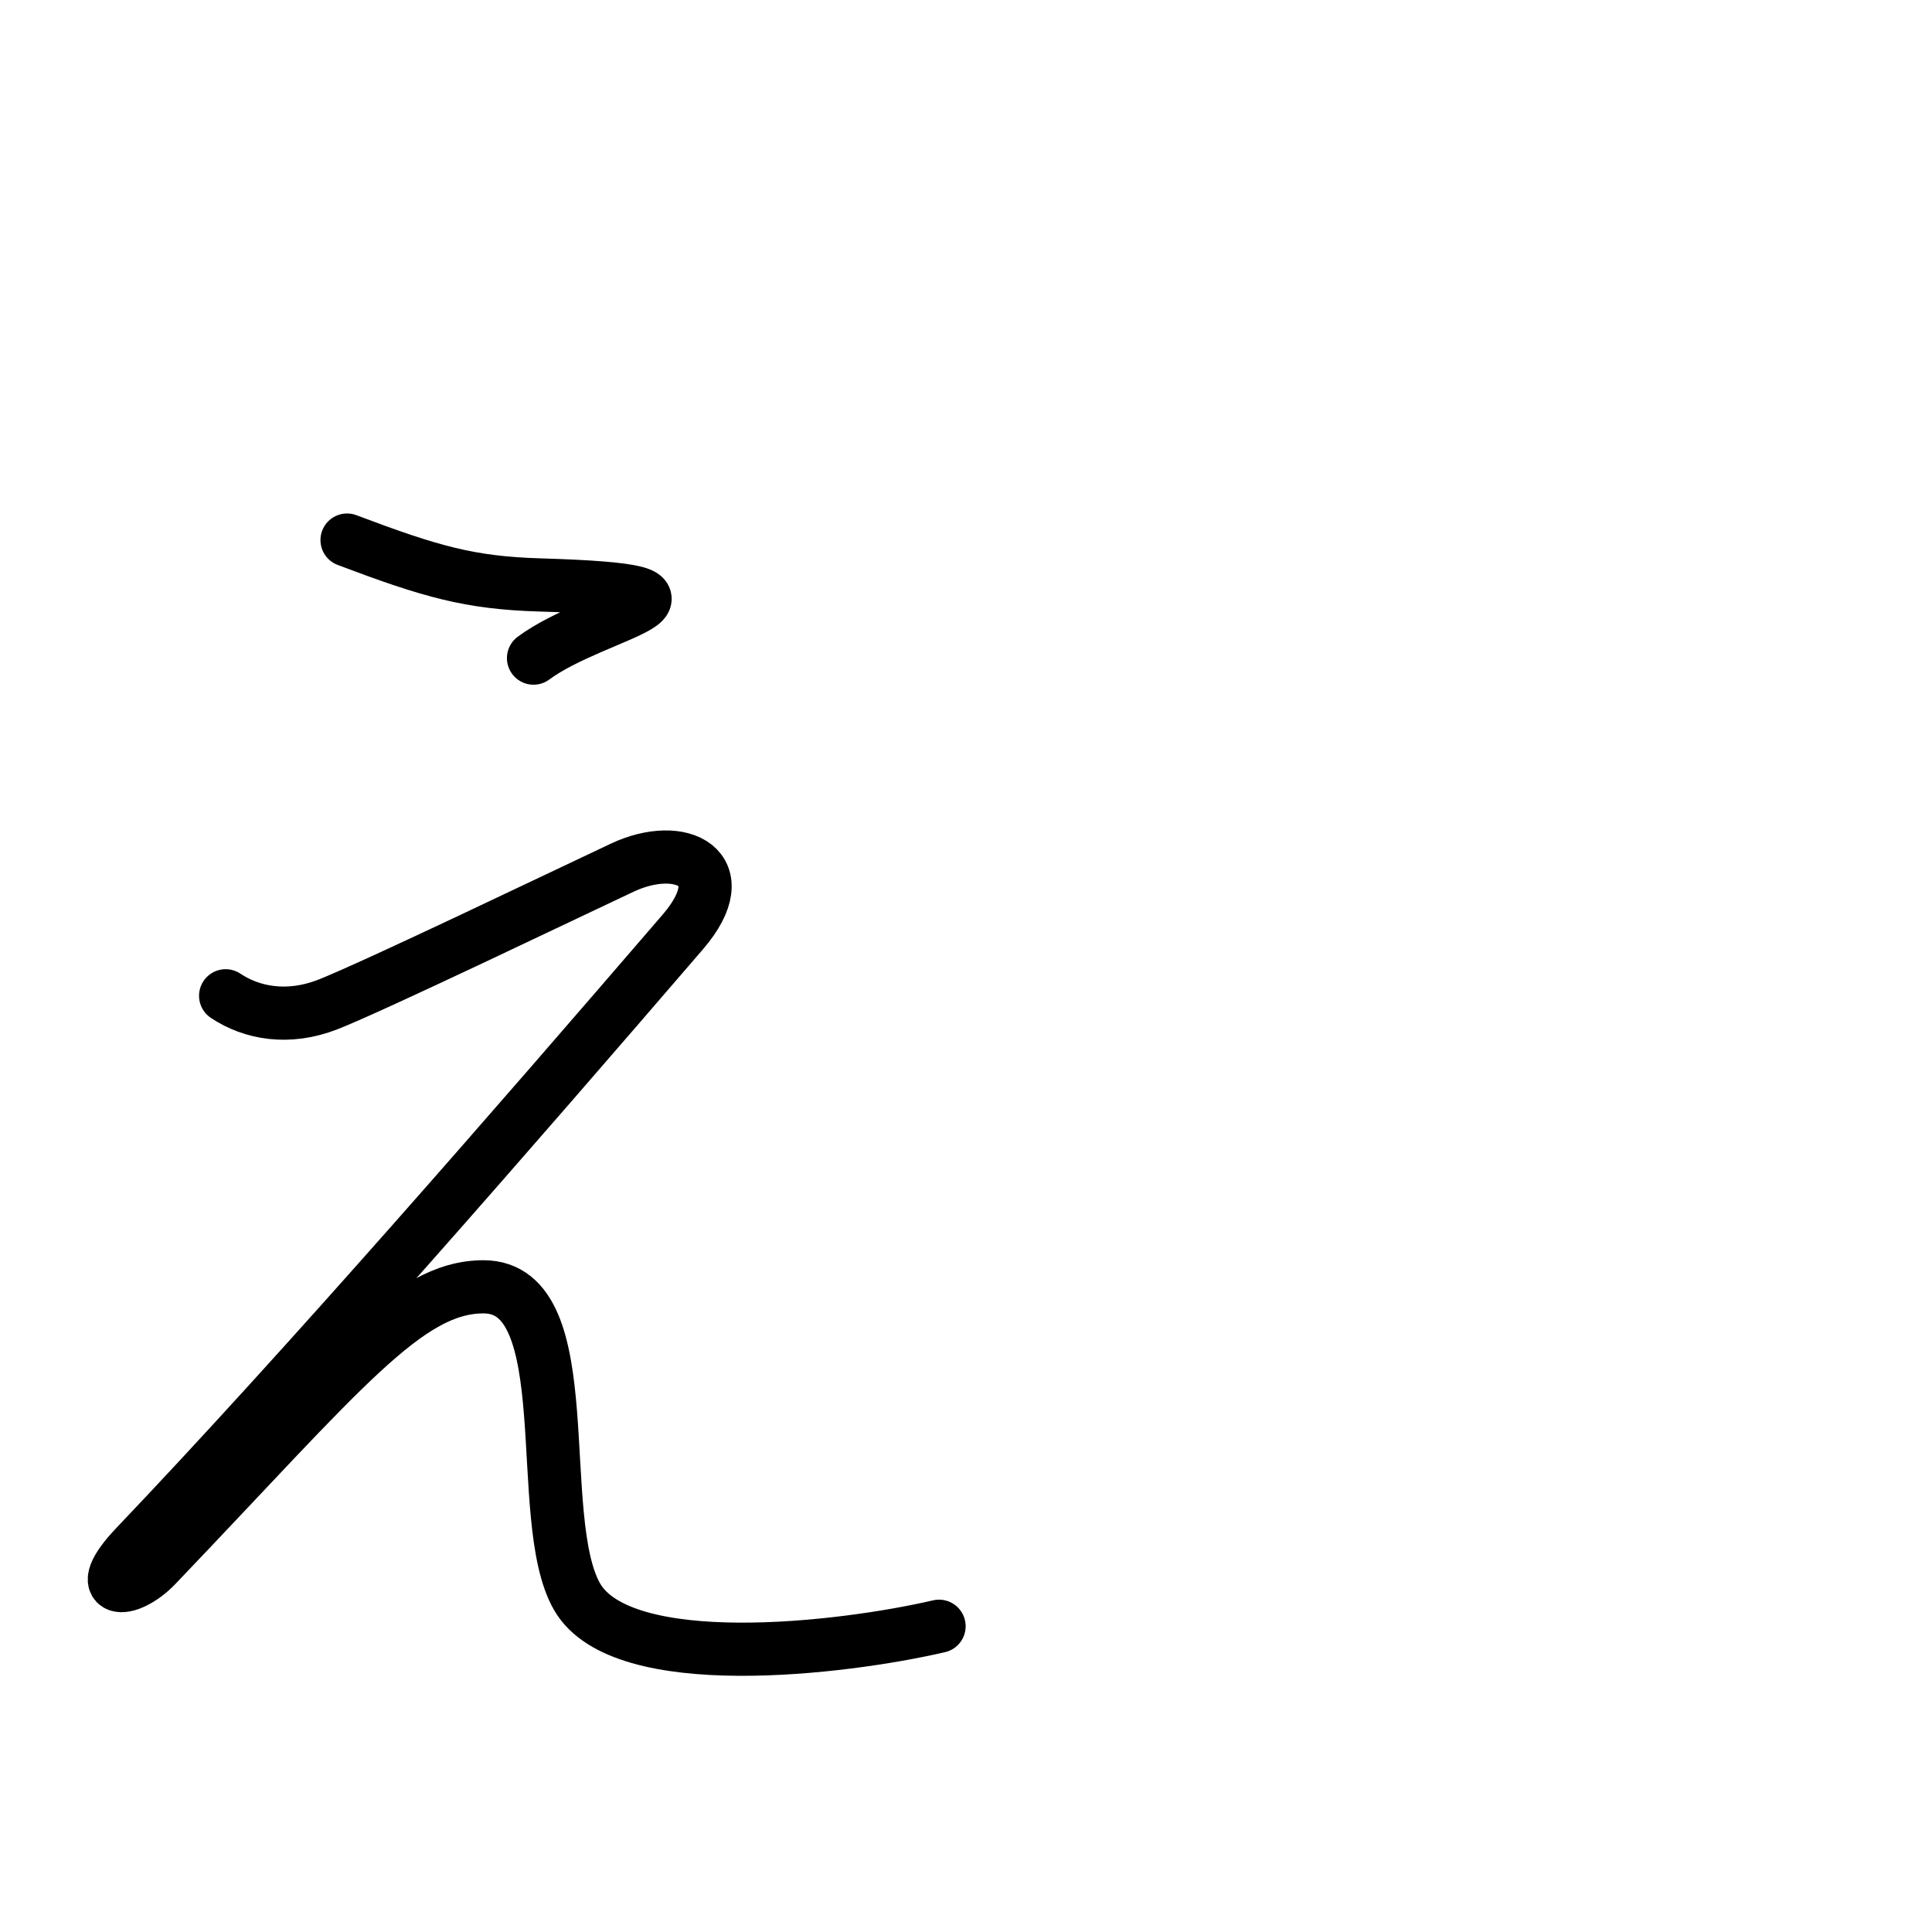 <?xml version="1.0" encoding="UTF-8"?>
<!--
Copyright (C) 2009/2010/2011 Ulrich Apel.
This work is distributed under the conditions of the Creative Commons 
Attribution-Share Alike 3.0 Licence. This means you are free:
* to Share - to copy, distribute and transmit the work
* to Remix - to adapt the work

Under the following conditions:
* Attribution. You must attribute the work by stating your use of KanjiVG in
  your own copyright header and linking to KanjiVG's website
  (http://kanjivg.tagaini.net)
* Share Alike. If you alter, transform, or build upon this work, you may
  distribute the resulting work only under the same or similar license to this
  one.

See http://creativecommons.org/licenses/by-sa/3.0/ for more details.
This file has been generated on 2011-07-17, using the latest KanjiVG data
to this date.
-->
<!DOCTYPE svg PUBLIC "-//W3C//DTD SVG 1.0//EN" "http://www.w3.org/TR/2001/REC-SVG-20010904/DTD/svg10.dtd">
<svg xmlns="http://www.w3.org/2000/svg" width="109" height="109" viewBox="0 0 109 109">
<g id="kvg:StrokePaths_03047" style="fill:none;stroke:#000000;stroke-width:3;stroke-linecap:round;stroke-linejoin:round;">
<g id="kvg:03047">
	<path id="kvg:03047-s1" d="M19.58,30.47c4.74,1.79,6.92,2.41,10.84,2.53c11.71,0.35,3.21,1.51-0.32,4.13"/>
	<path id="kvg:03047-s2" d="M12.73,56.18c1.47,0.98,3.52,1.37,5.77,0.49c2.57-1.01,13.29-6.16,16.61-7.72c3.32-1.56,6.5,0.03,3.42,3.62C28.95,63.7,17.22,77.19,7.64,87.25c-2.55,2.68-0.45,2.77,1.17,1.08c10.55-11.04,14.17-15.73,18.47-15.73c5.57,0,2.74,13.09,5.28,17.49c2.54,4.4,14.95,2.93,20.42,1.66"/>
</g>
</g>
<g id="kvg:StrokeNumbers_03047" style="font-size:8;fill:#808080">
</g>
</svg>
